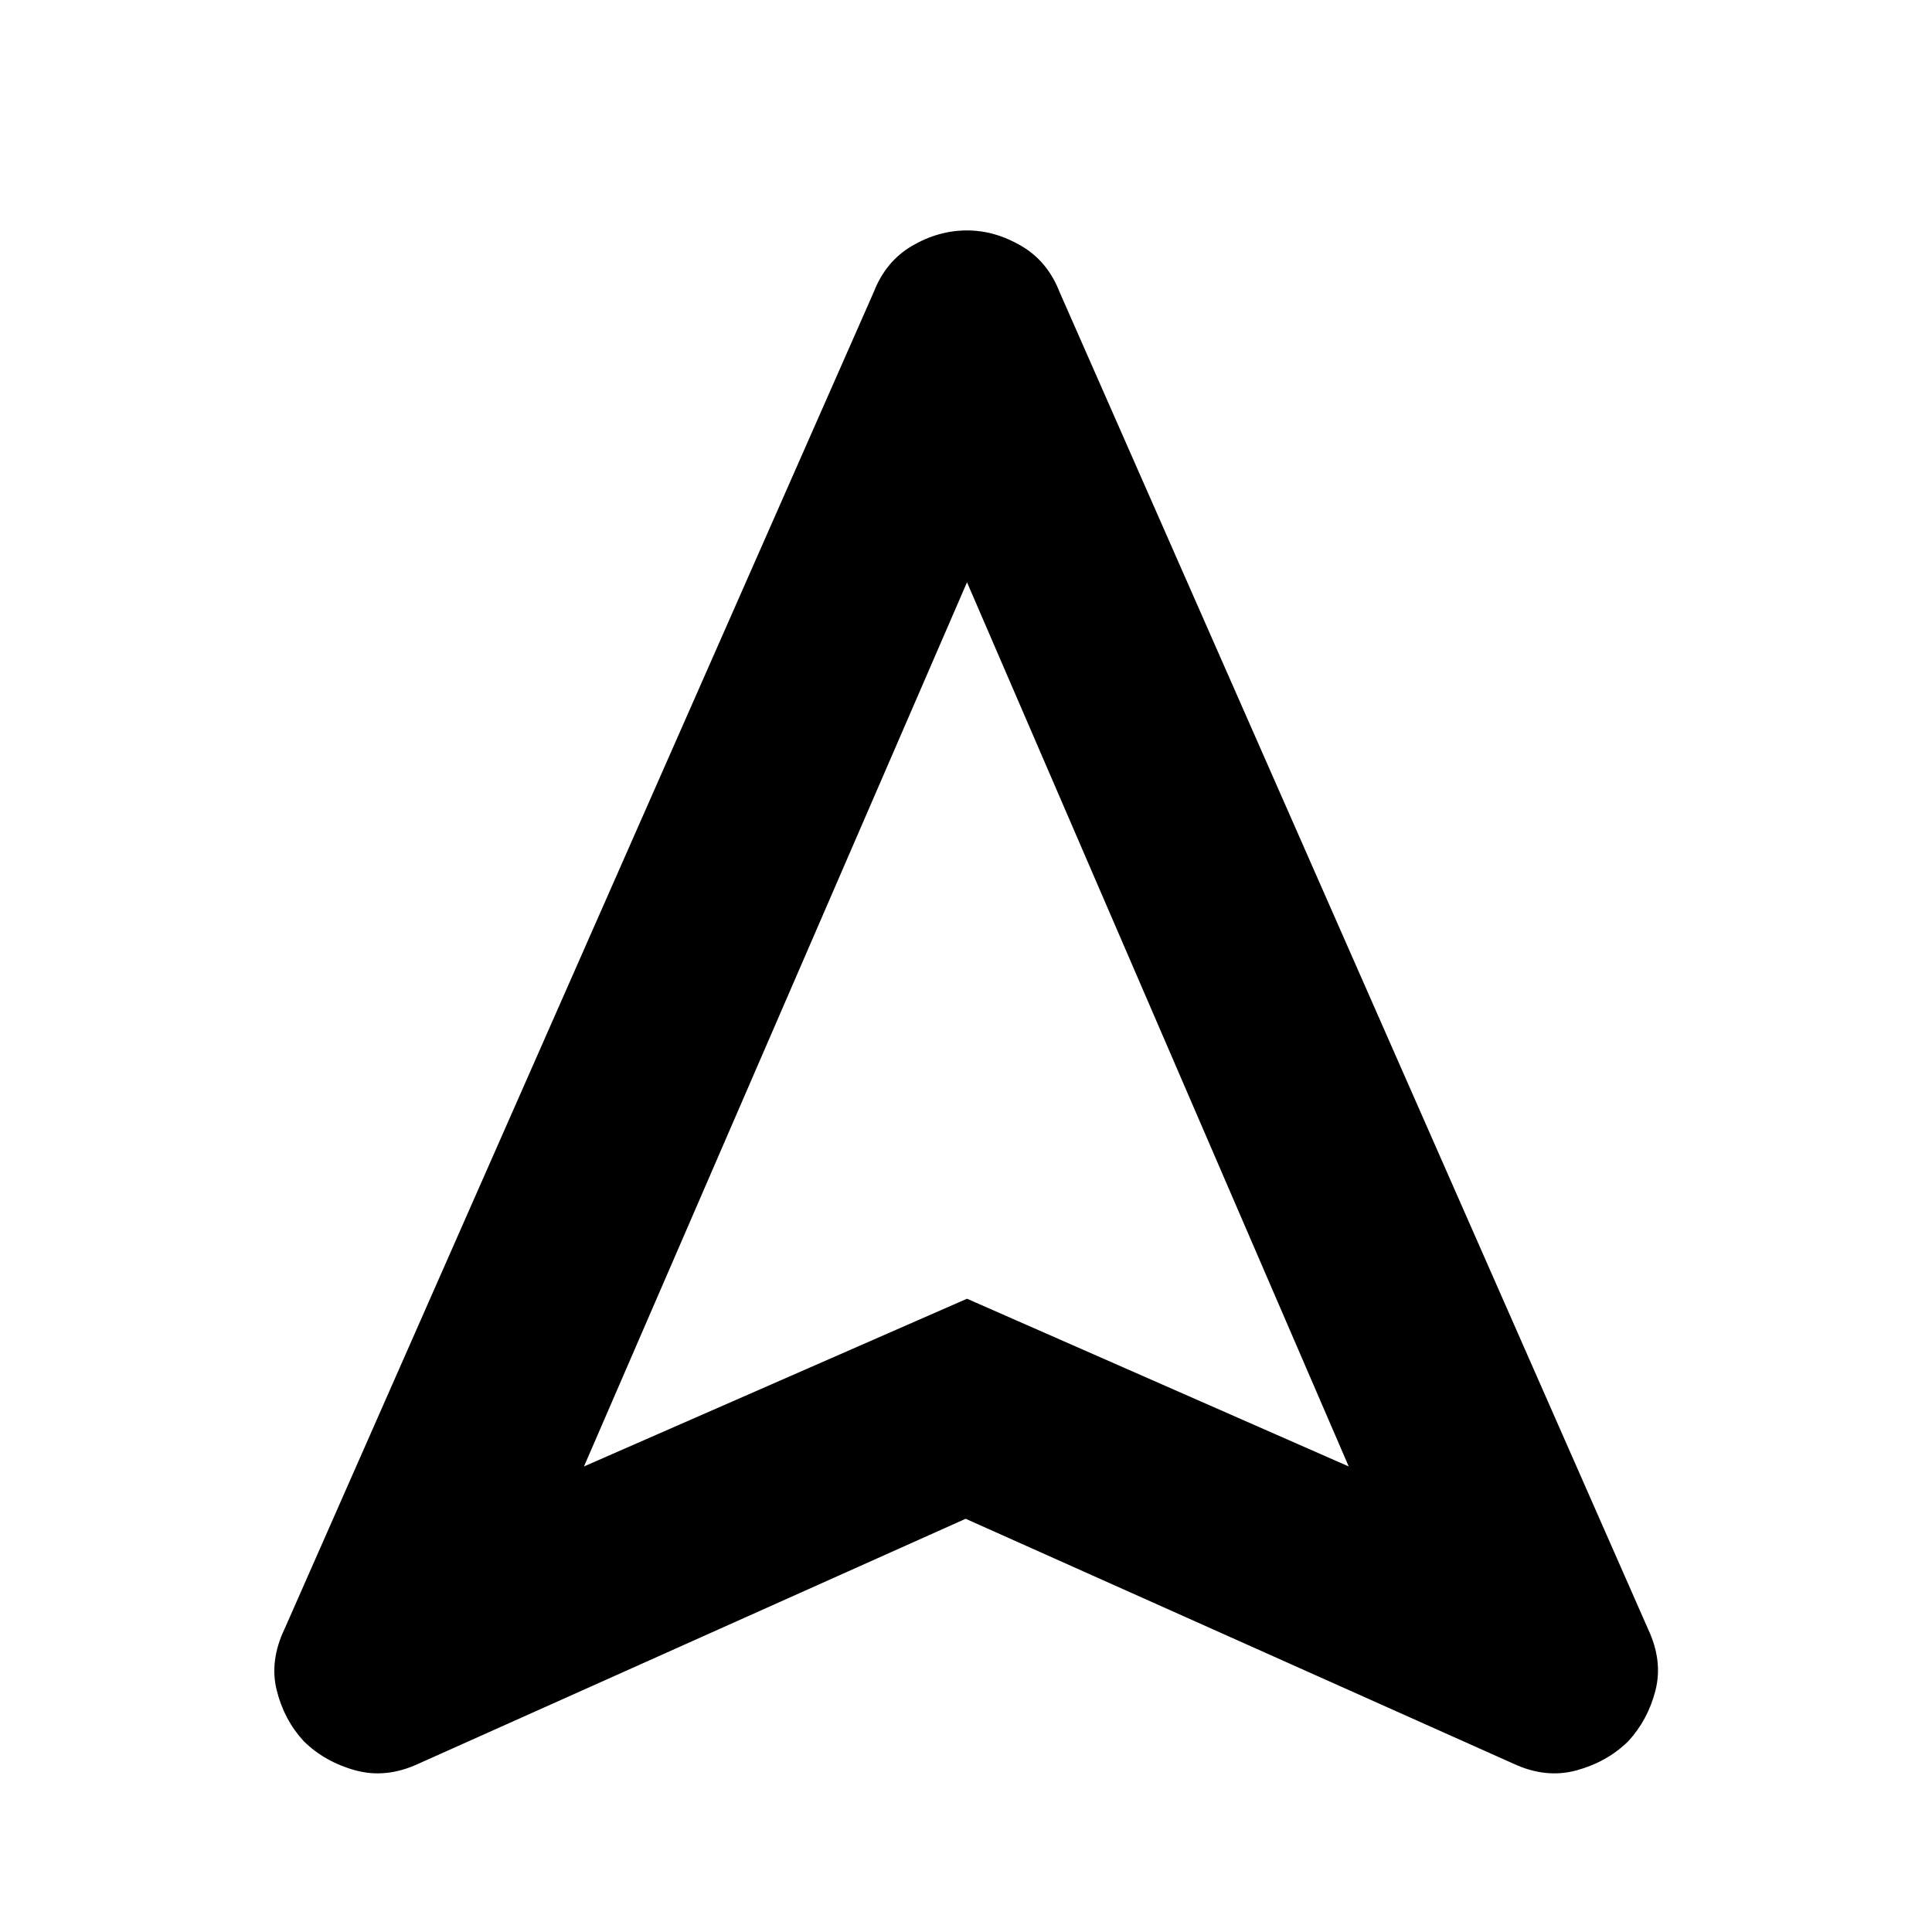 <svg xmlns="http://www.w3.org/2000/svg" height="40" viewBox="0 -960 960 960" width="40"><path d="M479.83-205.33 207.67-83.5q-15.96 7.33-31.1 3.17-15.15-4.17-25.61-14.43-9.79-10.59-13.46-25.34-3.67-14.74 4-30.73l292.64-664.01q5.96-15.33 19.06-22.99 13.11-7.67 27.29-7.67 13.84 0 26.96 7.67 13.11 7.66 19.07 22.99L819-150.33q7.33 15.71 3.58 30.34-3.75 14.64-13.54 25.23-10.46 10.26-25.61 14.43-15.14 4.16-31.1-3.17l-272.5-121.83Zm-189.66-26 190.33-83.34 189.67 83.34L480.5-670.67 290.17-231.33Zm190.33-83.34Z"/></svg>